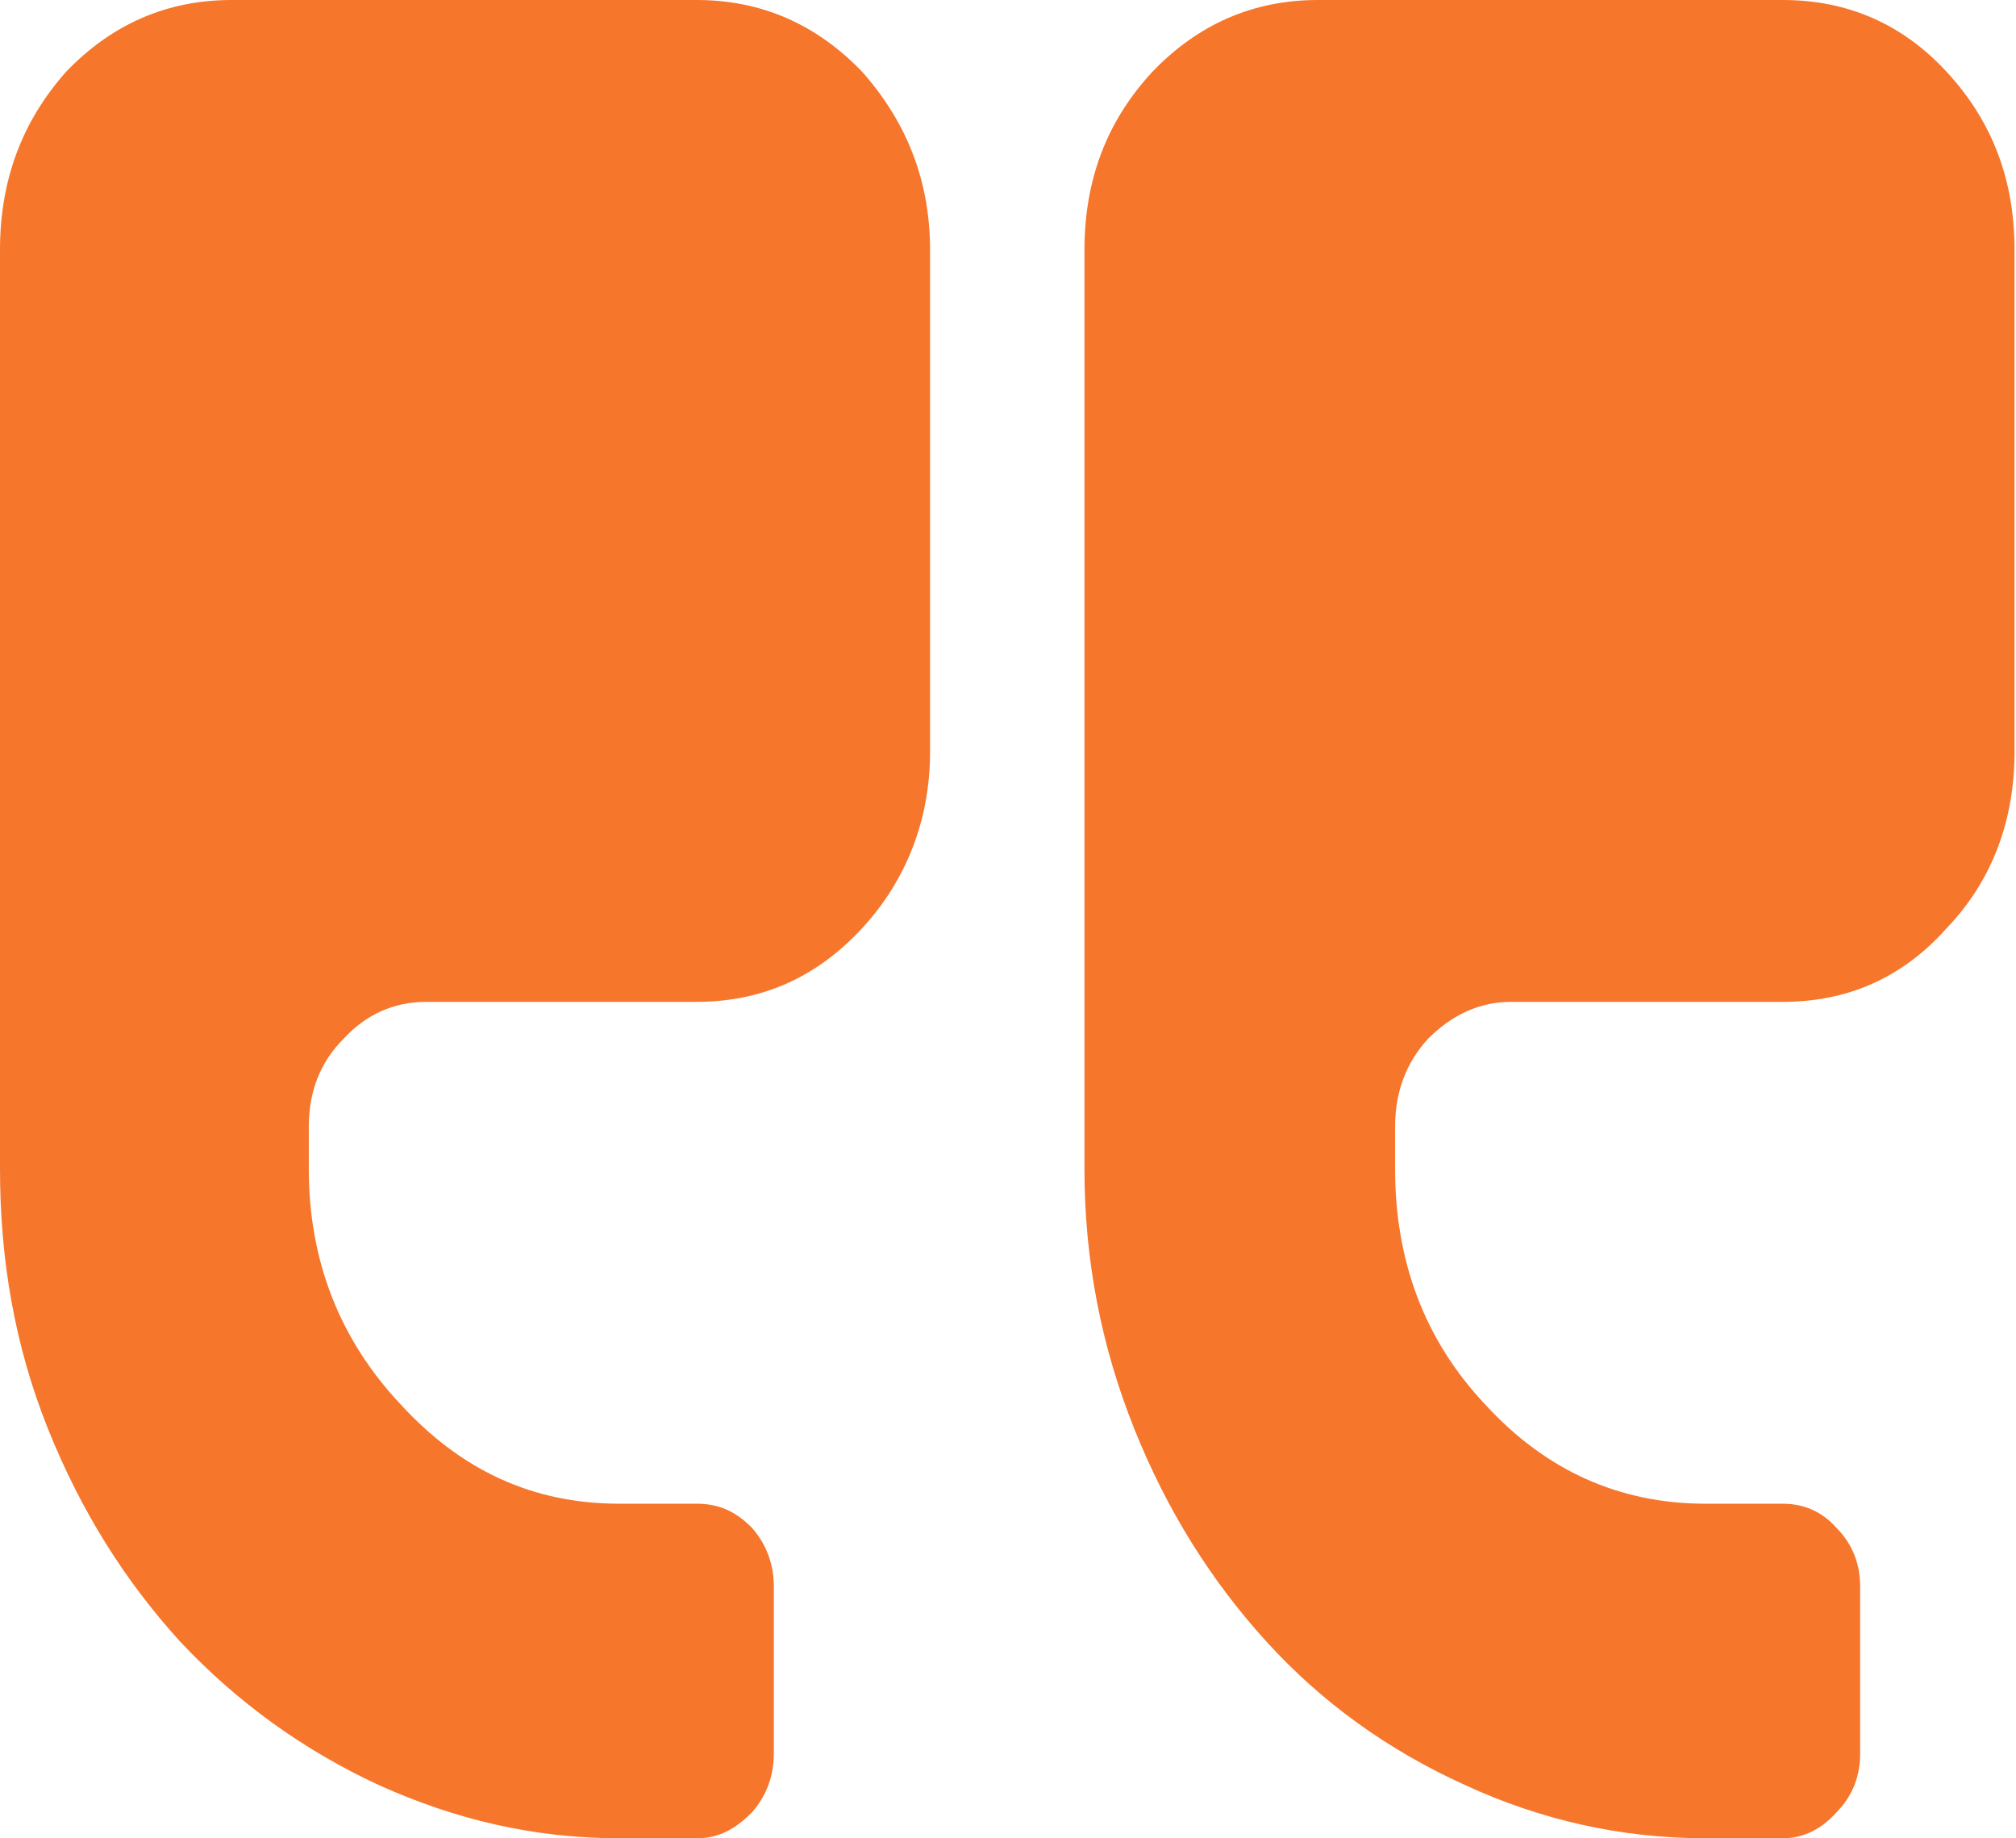 <svg width="10.968" height="10" viewBox="0 0 10.968 10" fill="none" xmlns="http://www.w3.org/2000/svg" xmlns:xlink="http://www.w3.org/1999/xlink">
	<desc>
			Created with Pixso.
	</desc>
	<defs/>
	<path id="Vector" d="M7.17 0L9.7 0C10.05 0 10.35 0.13 10.59 0.39C10.84 0.66 10.96 0.98 10.96 1.36L10.96 4.09C10.96 4.46 10.84 4.79 10.59 5.05C10.35 5.32 10.05 5.45 9.7 5.45L8.22 5.45C8.05 5.45 7.9 5.52 7.77 5.65C7.65 5.78 7.59 5.94 7.59 6.13L7.59 6.36C7.59 6.86 7.75 7.29 8.08 7.64C8.41 8 8.81 8.18 9.28 8.18L9.7 8.18C9.81 8.18 9.91 8.22 9.99 8.31C10.08 8.4 10.12 8.51 10.12 8.63L10.12 9.54C10.12 9.66 10.08 9.77 9.99 9.86C9.91 9.95 9.81 10 9.7 10L9.28 10C8.82 10 8.38 9.9 7.97 9.71C7.55 9.52 7.19 9.26 6.89 8.93C6.59 8.6 6.35 8.22 6.17 7.77C5.99 7.32 5.9 6.85 5.9 6.36L5.9 1.36C5.9 0.98 6.02 0.66 6.27 0.39C6.52 0.13 6.82 0 7.17 0Z" fill="#F6762C" fill-opacity="1" fill-rule="nonzero"/>
	<path id="Vector" d="M0.36 0.39C0.61 0.13 0.91 0 1.26 0L3.79 0C4.14 0 4.44 0.13 4.69 0.39C4.93 0.66 5.06 0.98 5.06 1.36L5.06 4.09C5.06 4.46 4.93 4.79 4.69 5.05C4.44 5.32 4.14 5.45 3.79 5.45L2.32 5.45C2.14 5.45 1.99 5.52 1.87 5.65C1.74 5.78 1.68 5.94 1.68 6.13L1.68 6.36C1.68 6.86 1.85 7.29 2.18 7.64C2.51 8 2.9 8.18 3.37 8.18L3.79 8.18C3.91 8.18 4 8.22 4.09 8.31C4.17 8.4 4.21 8.51 4.21 8.63L4.21 9.54C4.21 9.66 4.17 9.77 4.09 9.86C4 9.95 3.91 10 3.79 10L3.37 10C2.91 10 2.48 9.9 2.06 9.71C1.65 9.52 1.29 9.26 0.98 8.93C0.68 8.6 0.44 8.22 0.26 7.77C0.08 7.32 0 6.85 0 6.36L0 1.36C0 0.98 0.12 0.66 0.36 0.39Z" fill="#F6762C" fill-opacity="1" fill-rule="nonzero"/>
</svg>
